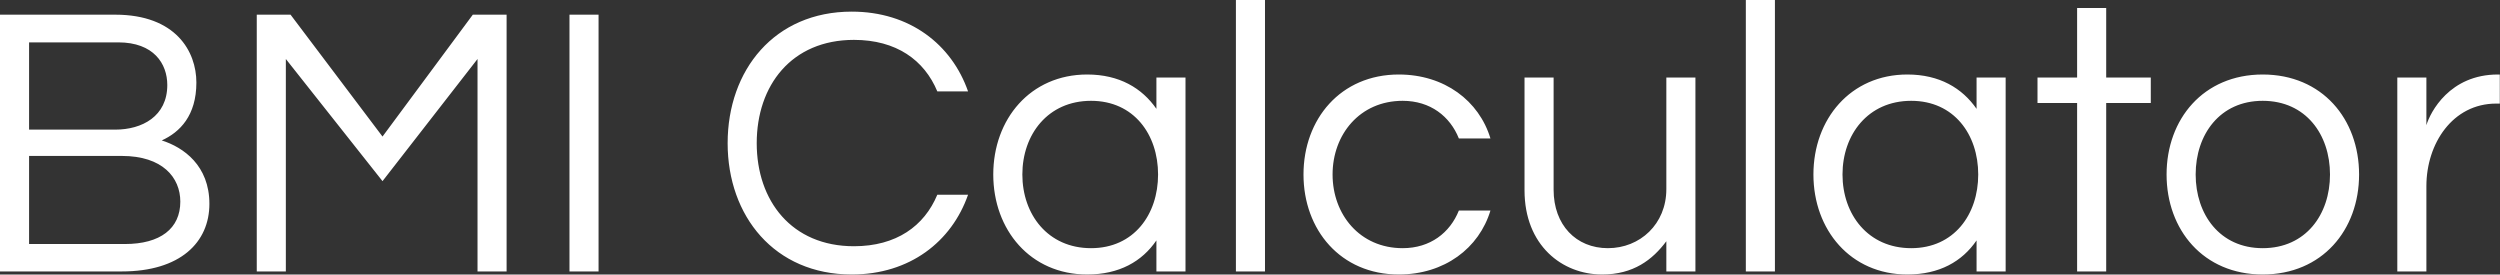 <svg data-v-423bf9ae="" xmlns="http://www.w3.org/2000/svg" viewBox="0 0 546.418 60" class="font"><rect x="0" y="0" width="546.418" height="60" fill="#333333" stroke="none"/><!----><!----><!----><g data-v-423bf9ae="" id="8862e564-224d-4869-8123-56923e9c31d4" fill="white" transform="matrix(6.054,0,0,6.054,-6.842,-10.172)"><path d="M6.97 6.75C7.63 6.45 8.22 5.85 8.22 4.66C8.22 3.54 7.48 2.21 5.29 2.21L1.13 2.21L1.13 11.48L5.53 11.48C7.64 11.48 8.69 10.43 8.69 9.04C8.69 7.66 7.76 7 6.97 6.75ZM2.18 3.21L5.40 3.21C6.68 3.21 7.17 3.98 7.17 4.75C7.17 5.88 6.26 6.36 5.29 6.36L2.18 6.36ZM5.64 10.49L2.18 10.49L2.18 7.31L5.53 7.31C7 7.31 7.64 8.09 7.64 8.96C7.64 9.93 6.92 10.49 5.64 10.49ZM18.20 2.21L14.94 6.61L11.62 2.21L10.40 2.21L10.40 11.48L11.45 11.48L11.45 3.81L14.94 8.22L18.37 3.81L18.37 11.48L19.42 11.48L19.42 2.21ZM22.74 2.21L21.69 2.21L21.69 11.48L22.74 11.48ZM31.96 10.57C29.71 10.57 28.45 8.93 28.45 6.85C28.45 4.76 29.71 3.12 31.96 3.12C33.49 3.12 34.50 3.85 34.97 4.98L36.08 4.98C35.49 3.29 33.98 2.10 31.88 2.10C29.09 2.10 27.40 4.21 27.40 6.85C27.40 9.48 29.09 11.59 31.88 11.59C33.98 11.59 35.49 10.40 36.08 8.71L34.97 8.71C34.50 9.84 33.49 10.57 31.96 10.57ZM40.38 4.37C38.33 4.37 36.99 5.98 36.99 7.98C36.99 9.98 38.33 11.59 40.38 11.59C41.54 11.59 42.36 11.12 42.88 10.36L42.88 11.48L43.93 11.48L43.93 4.48L42.88 4.48L42.88 5.61C42.36 4.86 41.54 4.37 40.38 4.37ZM40.52 10.64C38.96 10.64 38.04 9.42 38.04 7.98C38.04 6.54 38.96 5.32 40.52 5.32C42.07 5.32 42.94 6.54 42.94 7.98C42.94 9.42 42.07 10.64 40.52 10.64ZM46.80 1.68L45.75 1.68L45.75 11.48L46.80 11.48ZM51.77 10.64C50.22 10.64 49.24 9.42 49.24 7.98C49.24 6.54 50.22 5.32 51.77 5.32C52.77 5.32 53.48 5.88 53.80 6.68L54.94 6.68C54.53 5.32 53.28 4.37 51.63 4.37C49.53 4.37 48.19 5.98 48.19 7.98C48.19 9.98 49.53 11.59 51.63 11.59C53.28 11.59 54.53 10.64 54.94 9.28L53.80 9.28C53.48 10.08 52.77 10.64 51.77 10.64ZM62.34 11.48L62.34 4.48L61.29 4.48L61.29 8.51C61.29 9.77 60.34 10.64 59.18 10.64C58.03 10.64 57.22 9.80 57.22 8.53L57.22 4.48L56.17 4.48L56.17 8.55C56.17 10.54 57.53 11.59 58.97 11.59C60.10 11.59 60.79 11.06 61.29 10.39L61.29 11.48ZM65.21 1.68L64.16 1.68L64.16 11.48L65.21 11.48ZM69.99 4.37C67.94 4.37 66.60 5.98 66.60 7.98C66.60 9.98 67.94 11.59 69.99 11.59C71.15 11.59 71.97 11.12 72.49 10.36L72.49 11.48L73.54 11.48L73.54 4.48L72.49 4.48L72.49 5.61C71.97 4.86 71.15 4.37 69.99 4.37ZM70.13 10.64C68.57 10.64 67.65 9.42 67.65 7.98C67.65 6.54 68.57 5.32 70.13 5.32C71.68 5.32 72.55 6.54 72.55 7.98C72.55 9.42 71.68 10.64 70.13 10.64ZM77.17 11.48L77.17 5.40L78.78 5.40L78.78 4.48L77.17 4.48L77.17 1.97L76.12 1.97L76.12 4.48L74.69 4.48L74.69 5.40L76.12 5.40L76.12 11.48ZM82.82 4.37C80.68 4.37 79.35 5.98 79.35 7.98C79.35 9.98 80.68 11.59 82.82 11.59C84.97 11.59 86.30 9.98 86.30 7.98C86.30 5.98 84.97 4.37 82.82 4.37ZM82.82 10.64C81.27 10.64 80.40 9.42 80.40 7.98C80.40 6.54 81.27 5.32 82.82 5.32C84.38 5.32 85.25 6.54 85.25 7.98C85.25 9.42 84.38 10.64 82.82 10.64ZM91.31 4.37C89.57 4.37 88.87 5.73 88.73 6.20L88.73 4.48L87.68 4.48L87.68 11.48L88.73 11.48L88.73 8.40C88.73 6.86 89.68 5.42 91.25 5.42L91.38 5.42L91.38 4.37Z"></path></g><!----><!----></svg>